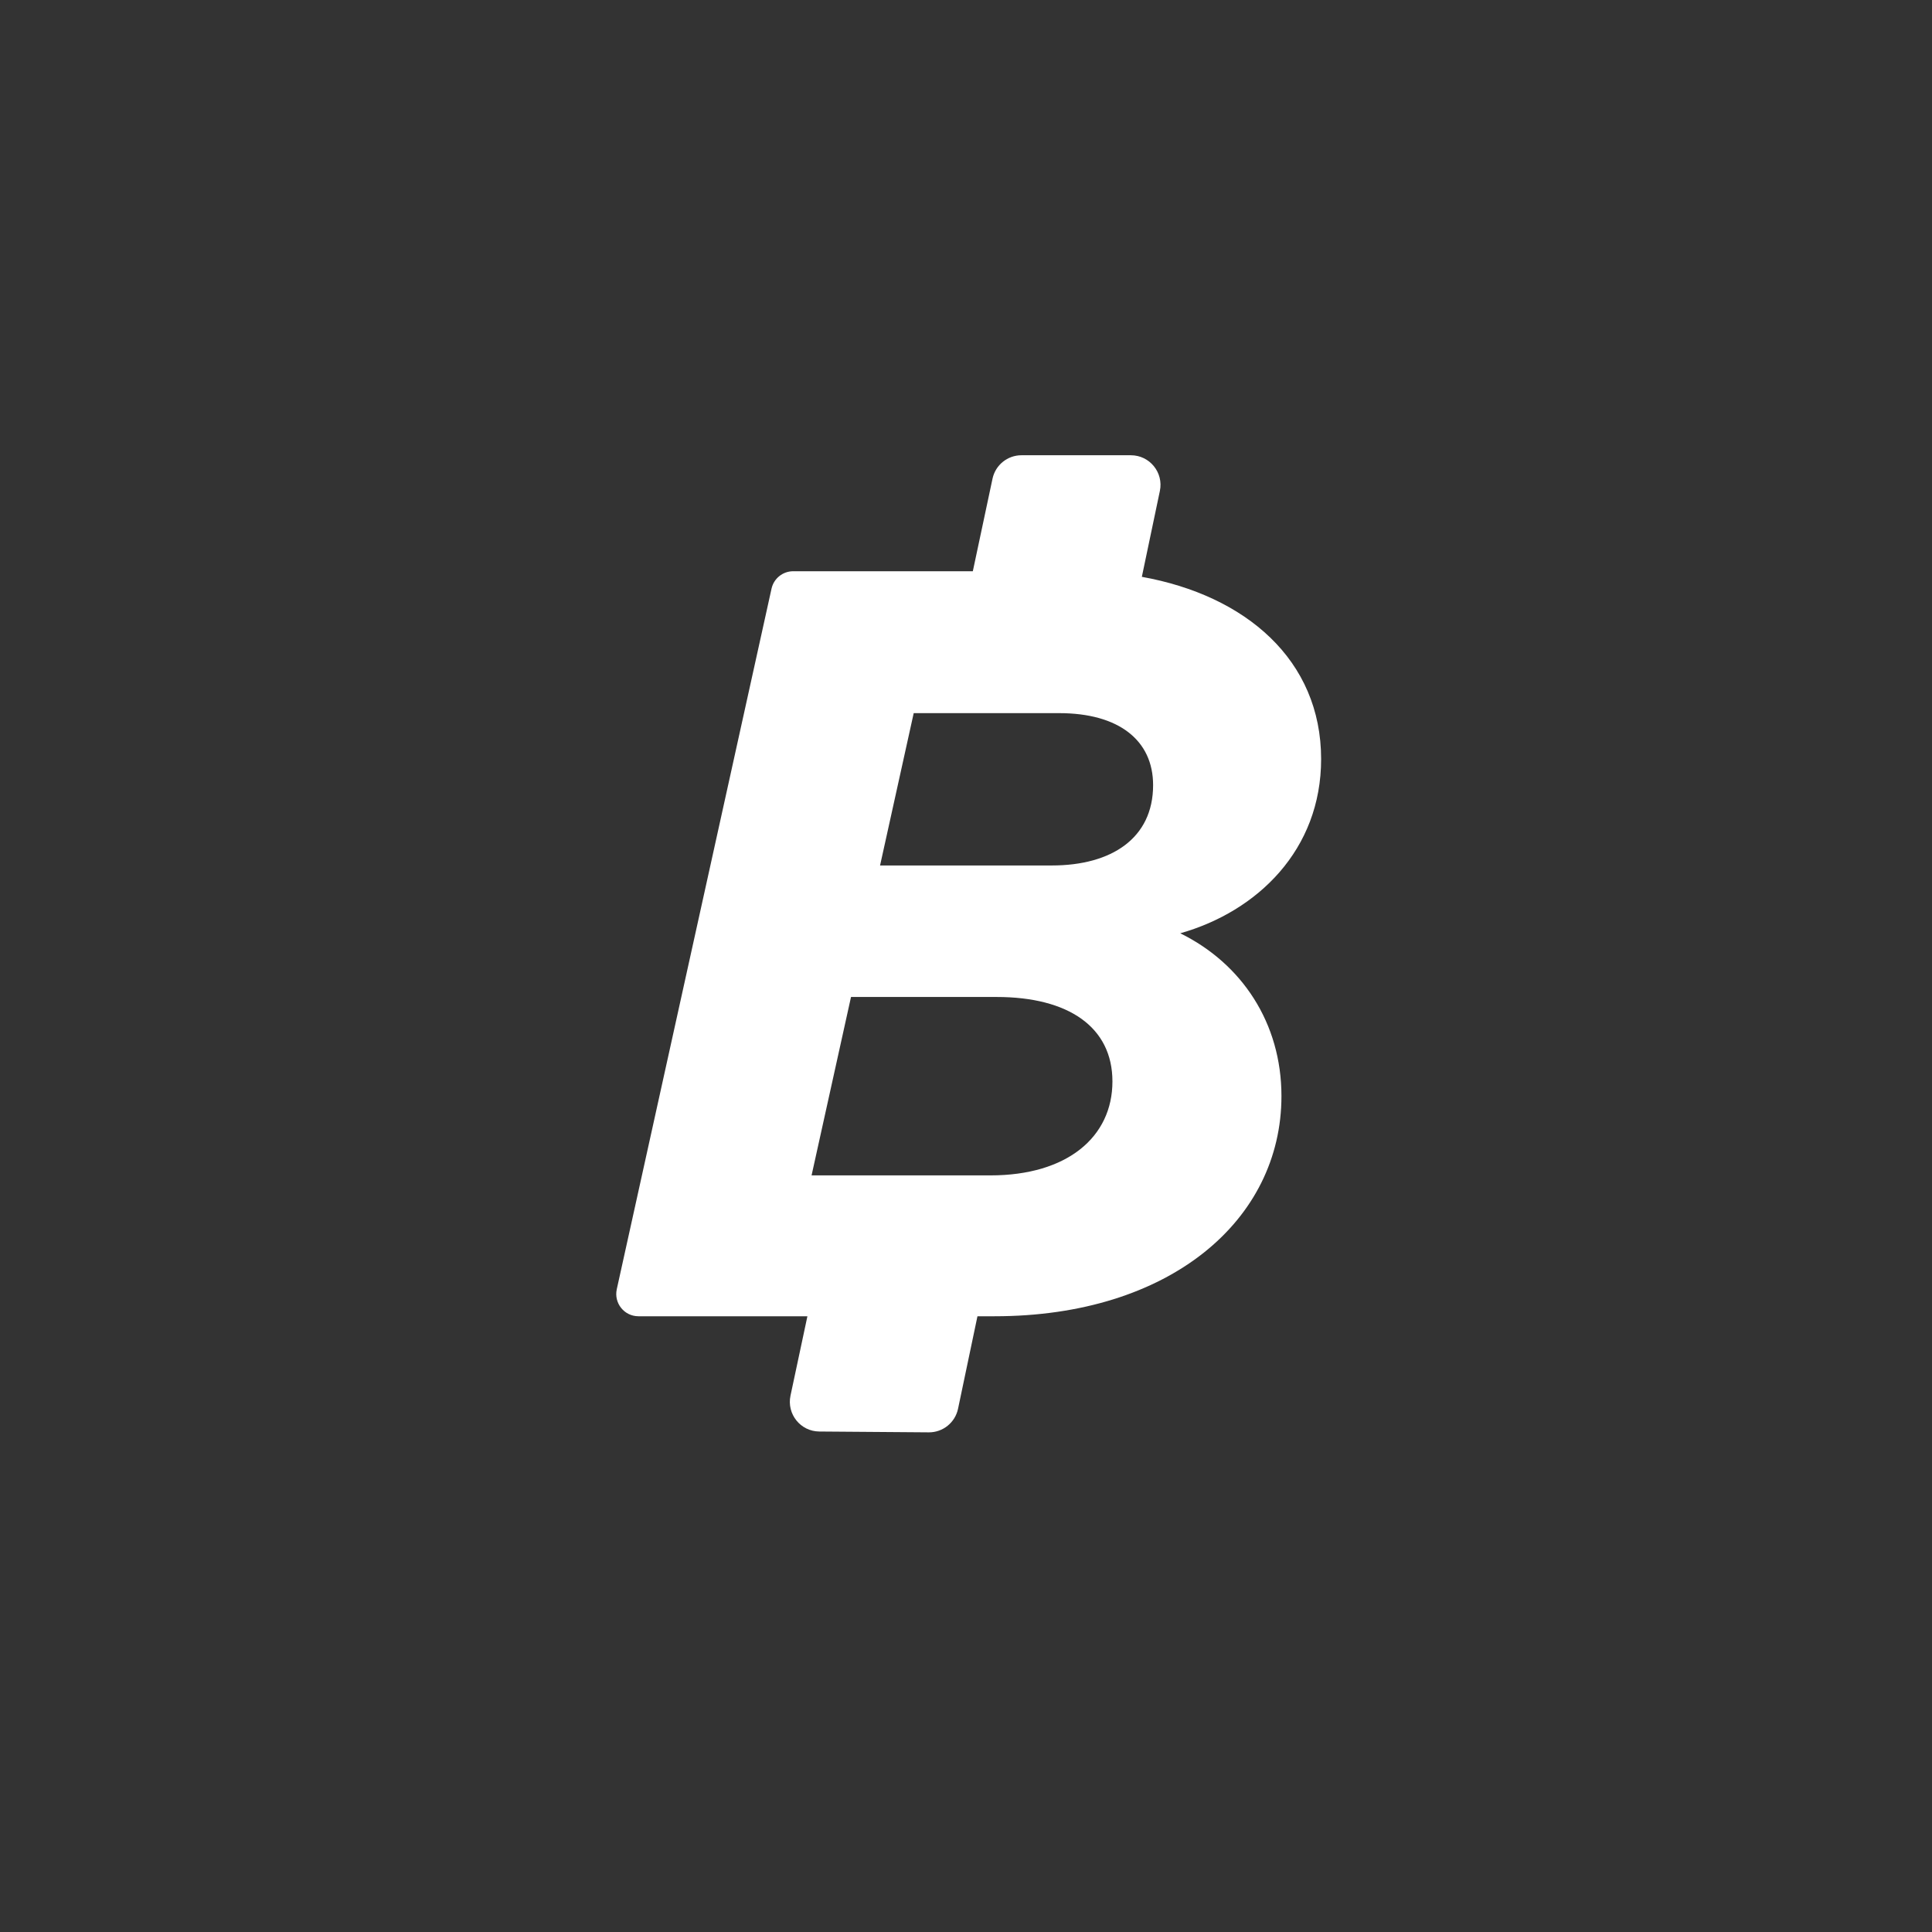 <svg width="58" height="58" viewBox="0 0 58 58" fill="none" xmlns="http://www.w3.org/2000/svg">
<rect x="0" y="0" width="58" height="58" fill="#333333" stroke="none"/>
<path d="M31.579 25.982H26.42L27.43 21.409H31.798C33.584 21.409 34.617 22.223 34.617 23.57C34.617 25.167 33.365 25.982 31.579 25.982ZM29.731 35.286H24.364L25.548 29.93H29.919C32.081 29.93 33.396 30.837 33.396 32.466C33.396 34.126 32.049 35.286 29.731 35.286ZM39.661 22.788C39.661 19.809 37.394 17.876 34.279 17.317L34.82 14.739C34.936 14.186 34.514 13.667 33.949 13.667H30.666C30.246 13.667 29.884 13.959 29.796 14.371L29.205 17.149H23.813C23.5 17.149 23.23 17.366 23.162 17.671L18.516 38.704C18.425 39.12 18.74 39.515 19.167 39.515H24.239L23.731 41.899C23.615 42.451 24.032 42.971 24.595 42.975L27.883 43C28.306 43.003 28.674 42.707 28.761 42.292L29.344 39.515H29.856C35.118 39.515 38.47 36.633 38.47 32.905C38.47 30.712 37.28 28.927 35.432 28.018C37.75 27.361 39.661 25.512 39.661 22.788Z" fill="white"/>
</svg>
